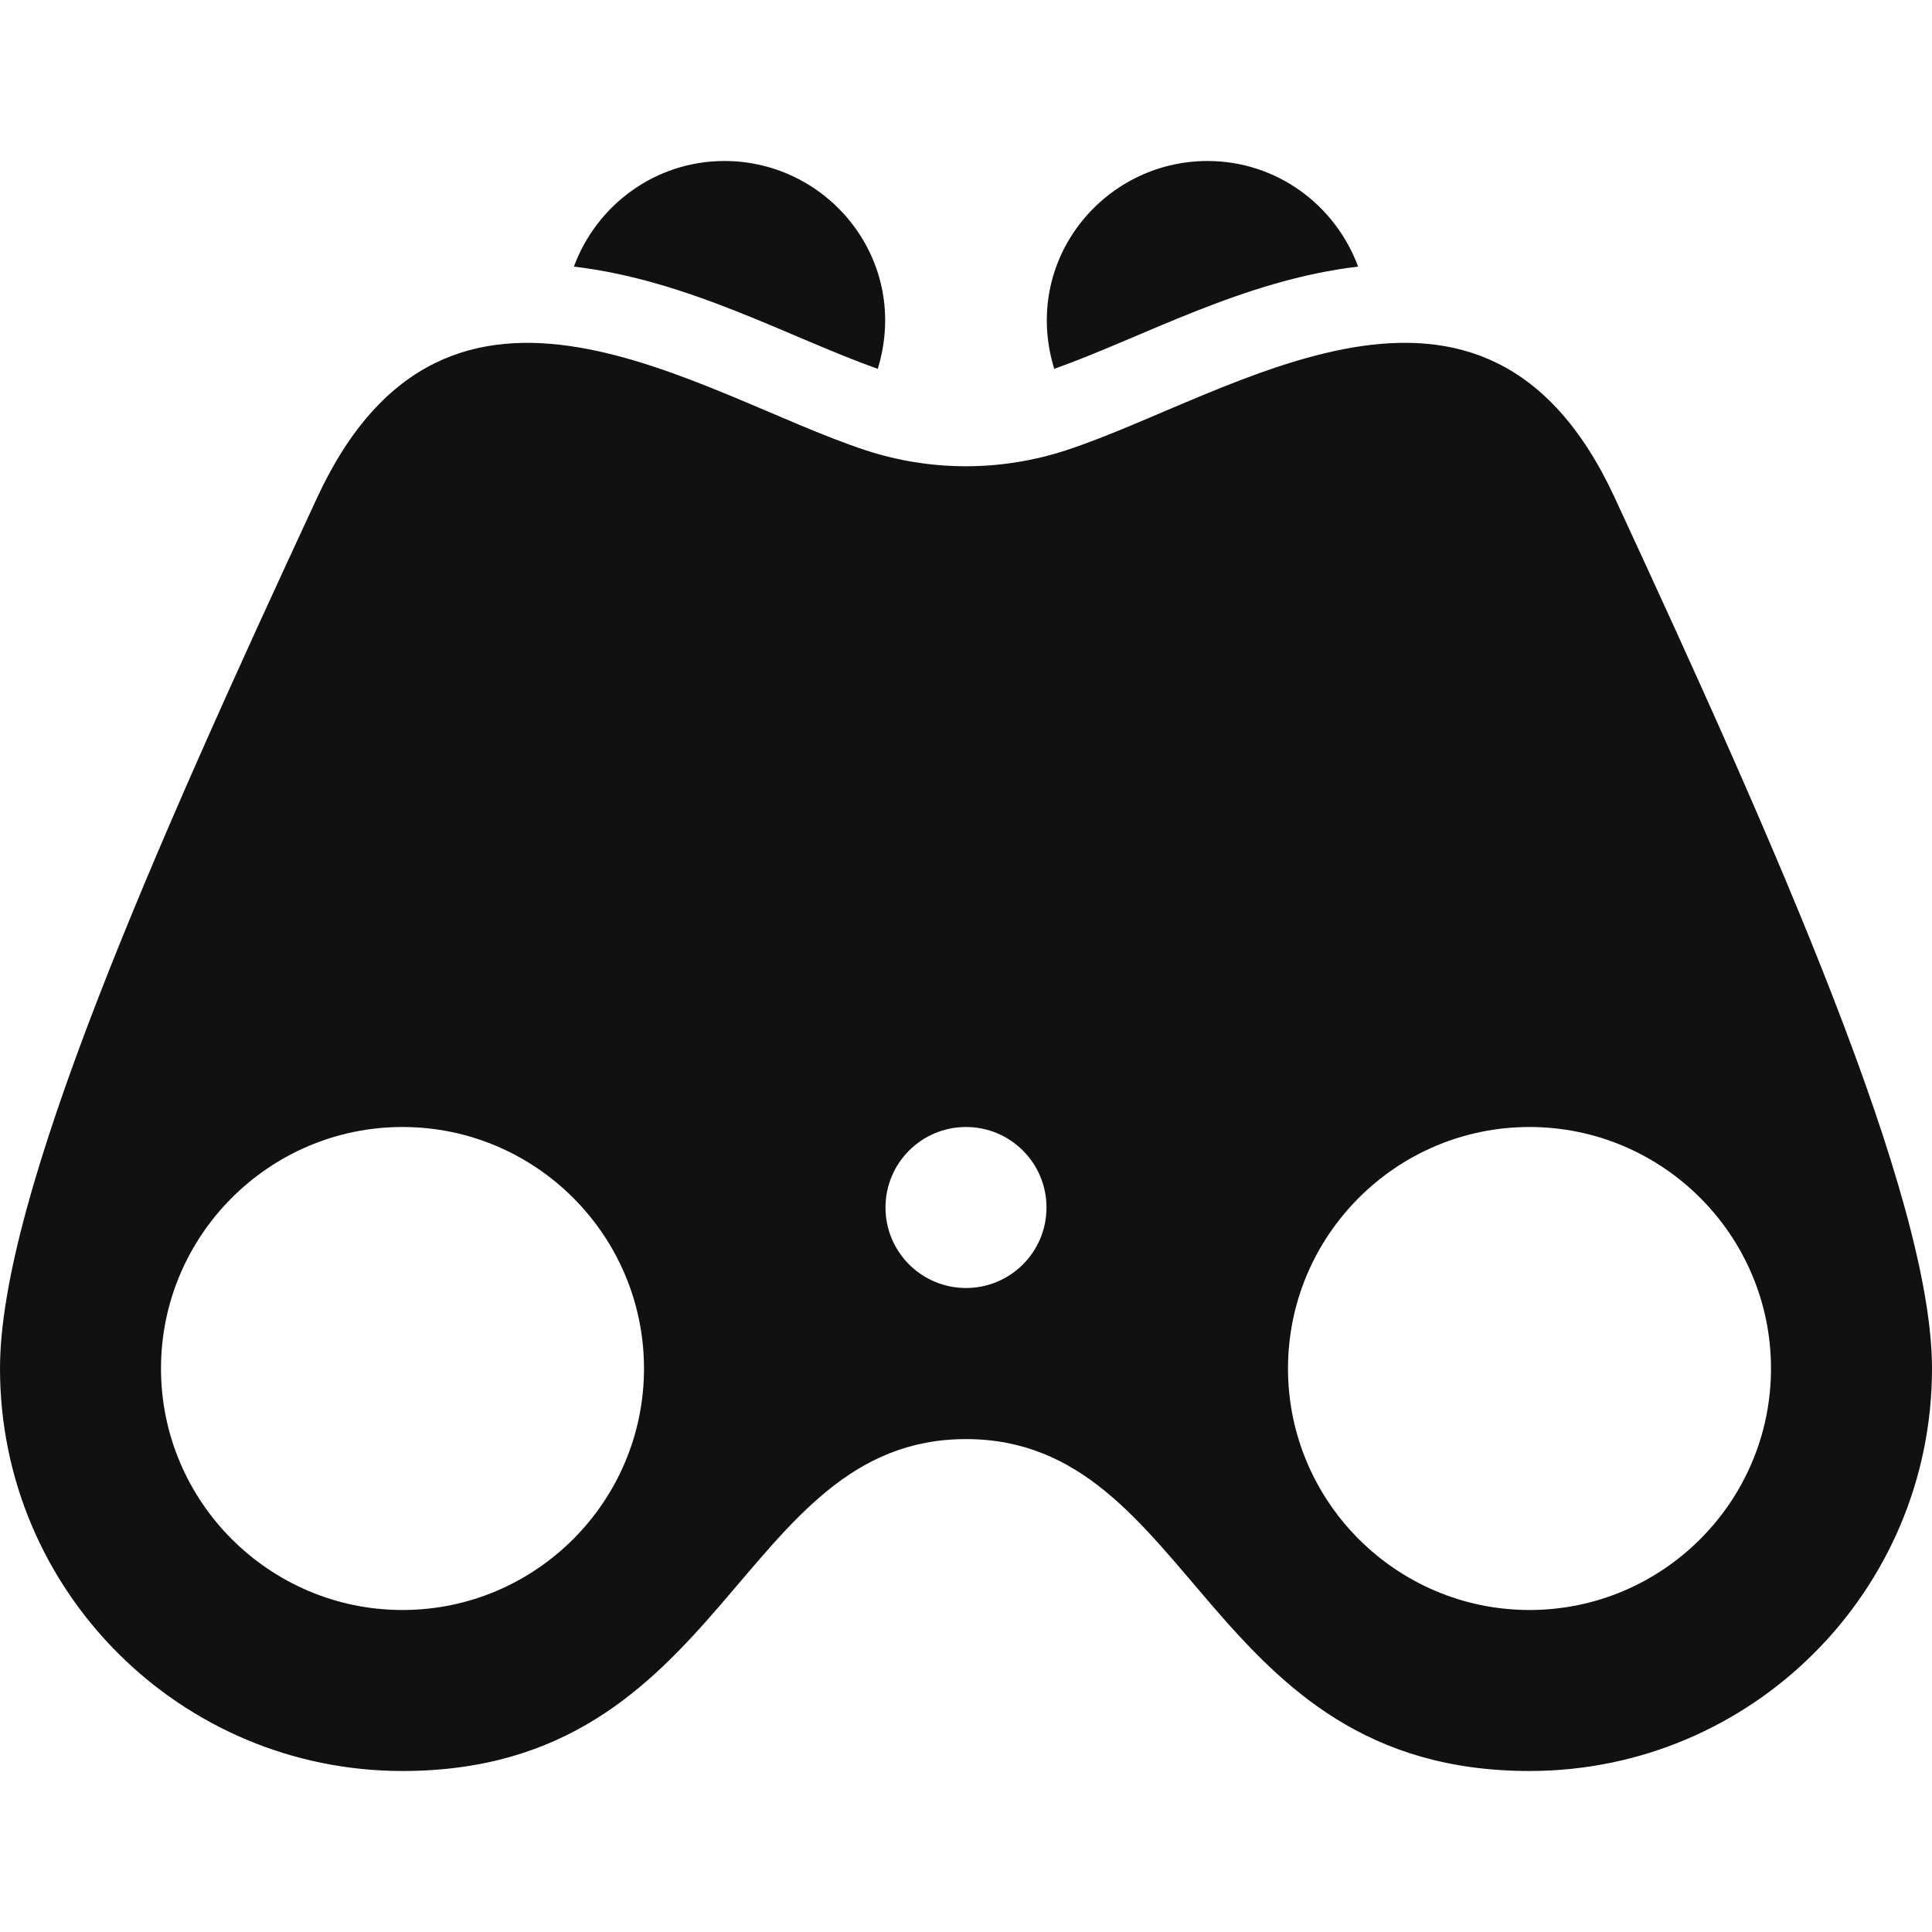 <svg xmlns="http://www.w3.org/2000/svg" width="24" height="24" style="fill:#111111;">
<path d="M16.871 3.312c-.282-.764-1.01-1.312-1.871-1.312-1.298 0-2.314 1.244-1.904 2.582 1.111-.395 2.346-1.102 3.775-1.27zm7.129 13.688c0 2.761-2.238 5-5 5-4.039 0-4.156-4.123-7-4.123-2.844 0-2.961 4.123-7 4.123-2.762 0-5-2.239-5-5 0-2.135 1.896-6.417 3.941-10.821 1.632-3.514 4.754-1.26 6.815-.585.781.256 1.654.272 2.486 0 2.061-.674 5.188-2.931 6.815.585 1.999 4.315 3.943 8.686 3.943 10.821zm-16 0c0-1.654-1.346-3-3-3s-3 1.346-3 3 1.346 3 3 3 3-1.346 3-3zm5-2c0-.552-.447-1-1-1-.553 0-1 .448-1 1s.447 1 1 1c.553 0 1-.448 1-1zm9 2c0-1.654-1.346-3-3-3s-3 1.346-3 3 1.346 3 3 3 3-1.346 3-3zm-13-15c-.861 0-1.589.548-1.871 1.312 1.429.168 2.664.875 3.775 1.27.409-1.338-.606-2.582-1.904-2.582z"/>
</svg>